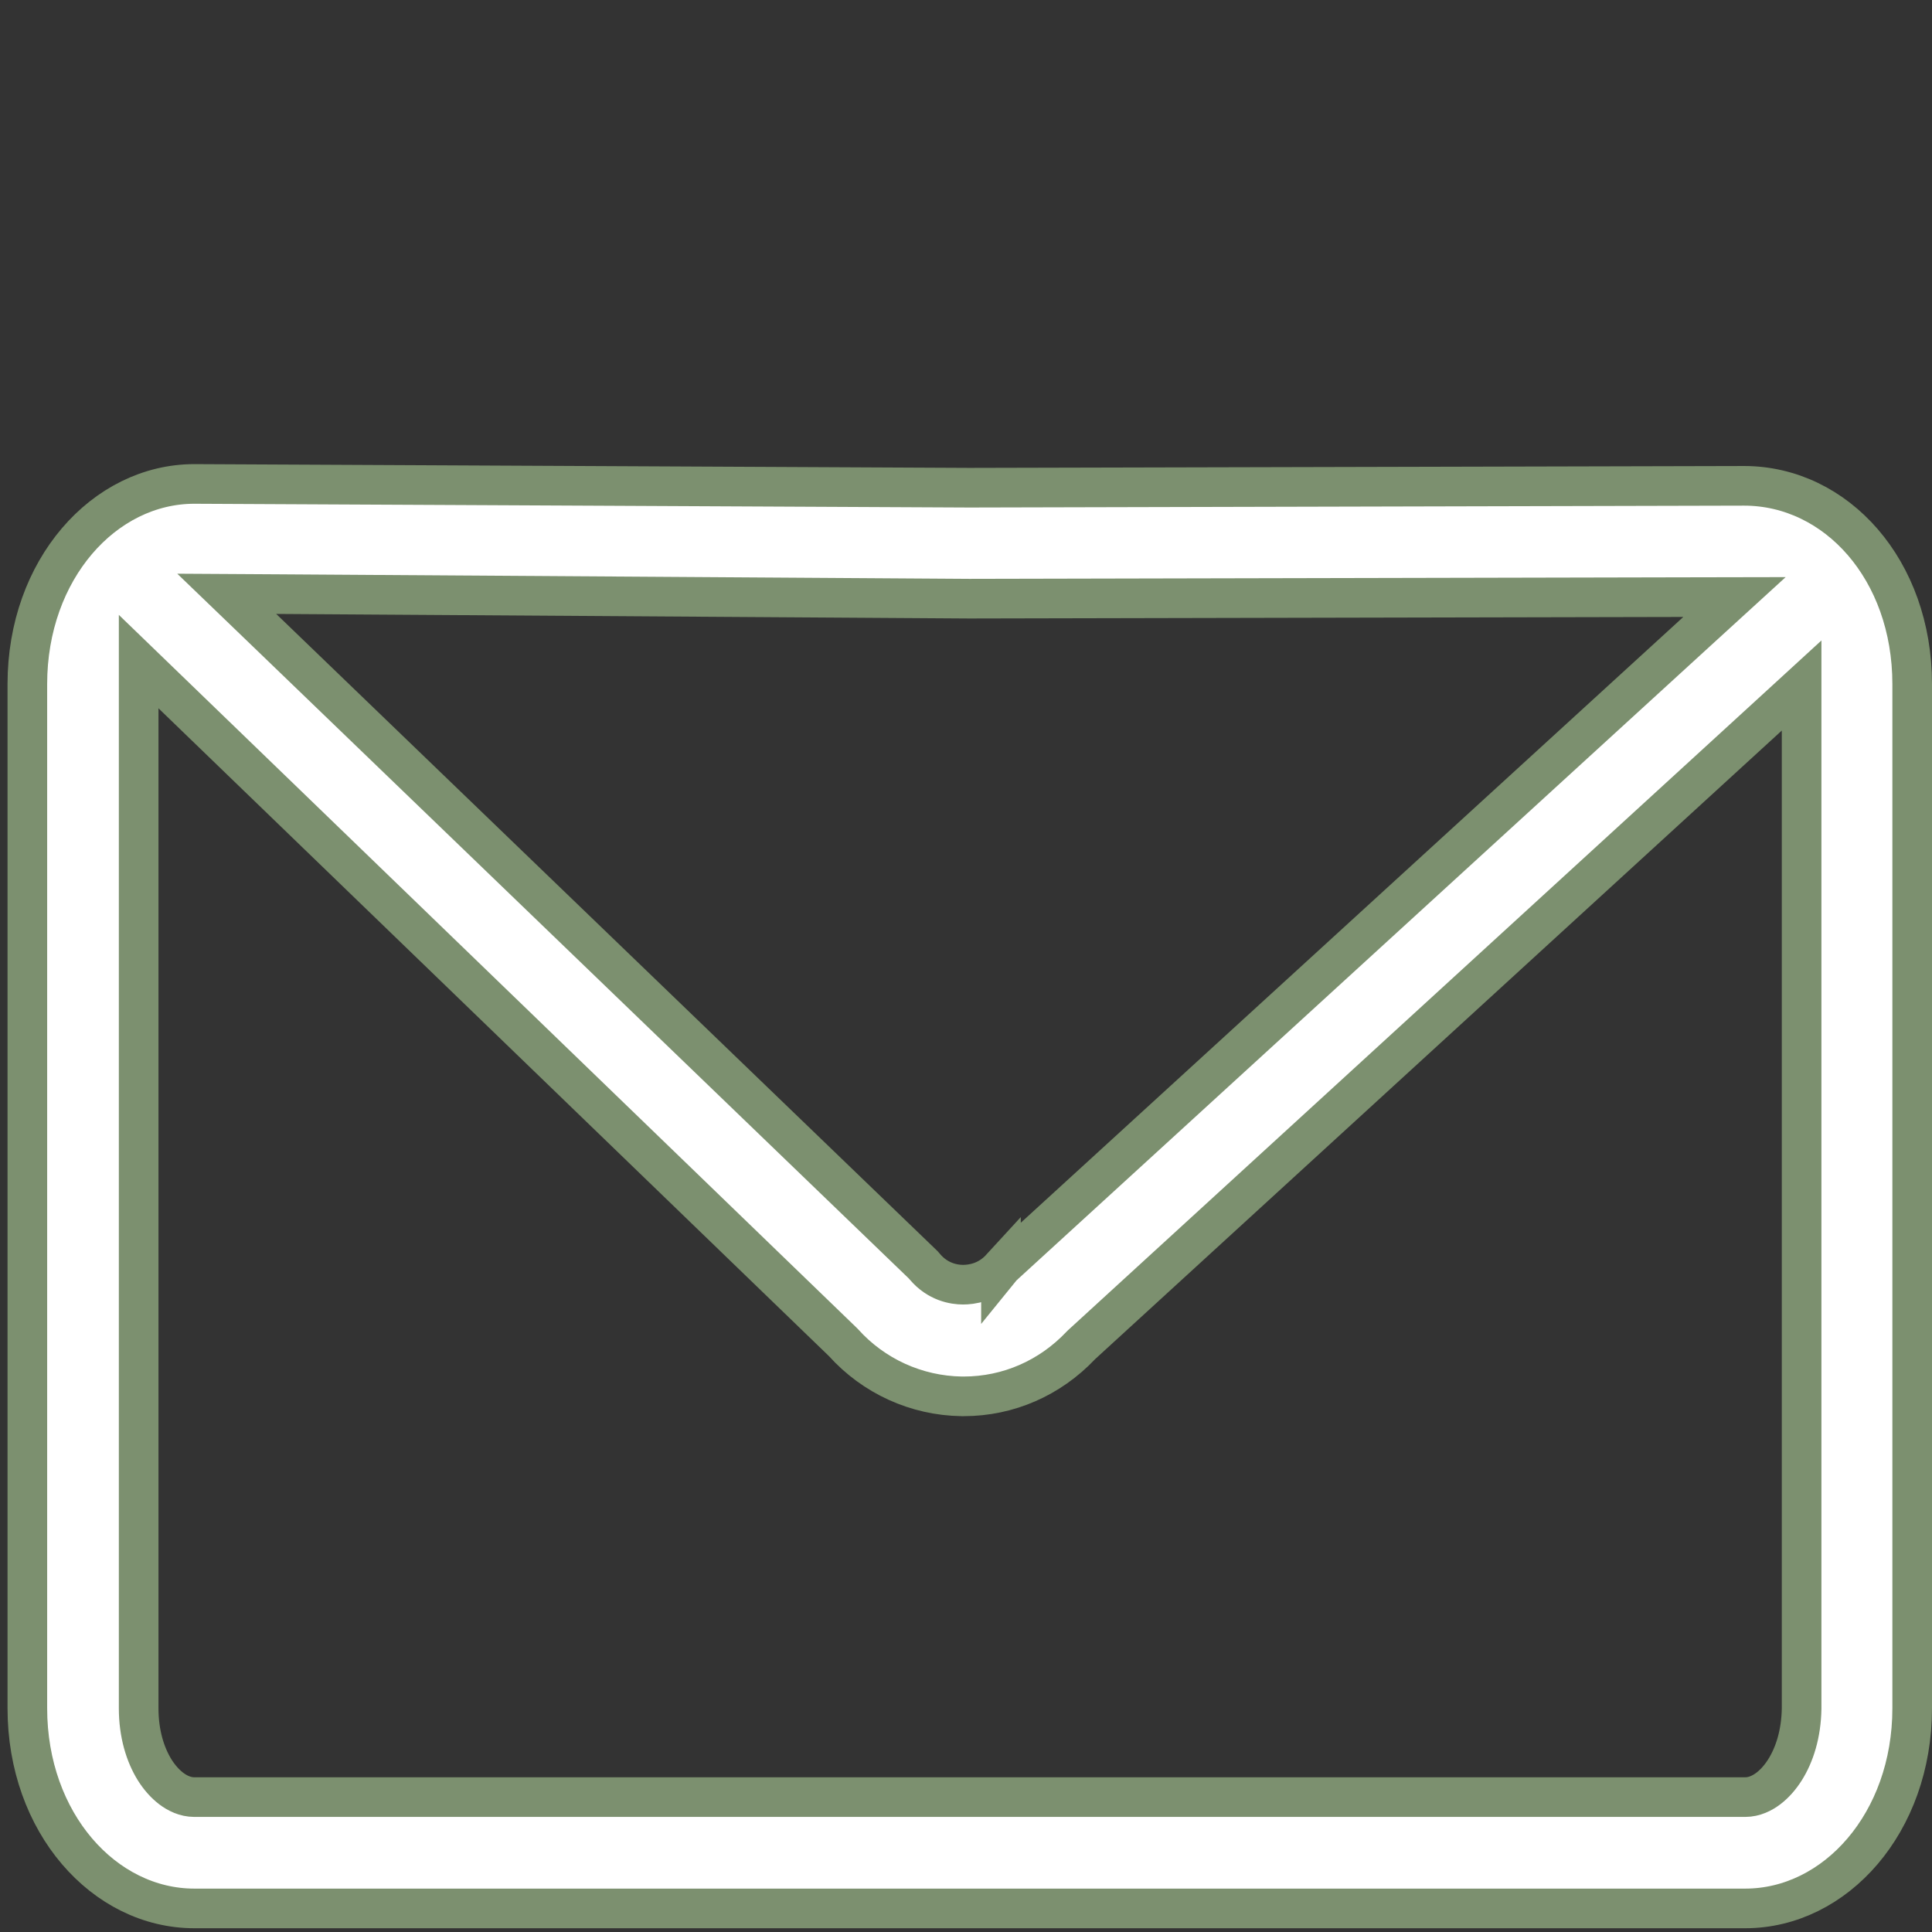 <svg width="39" height="39" viewBox="0 0 39 39" fill="none" xmlns="http://www.w3.org/2000/svg">
<rect x="0" y="0" width="39" height="39" fill="#333333" stroke="none"/>
<path d="M19.567 9.845L19.567 9.845L19.57 9.845L35.207 9.807C35.207 9.807 35.207 9.807 35.207 9.807C37.072 9.808 38.6 11.504 38.6 13.81V34.483C38.6 36.794 37.052 38.524 35.23 38.524H3.923C2.101 38.524 0.552 36.794 0.552 34.483V13.81C0.552 11.498 2.101 9.769 3.923 9.769H3.929H3.93L19.567 9.845ZM34.25 12.749L35.013 12.052L33.979 12.054L19.569 12.085L19.568 12.085L5.578 11.993L4.577 11.987L5.298 12.681L18.637 25.533L18.668 25.569C18.669 25.57 18.669 25.57 18.67 25.571C18.931 25.881 19.261 25.933 19.439 25.933C19.603 25.933 19.932 25.896 20.206 25.597L20.206 25.598L20.215 25.587L20.241 25.558L20.271 25.532L20.271 25.532L20.28 25.523L34.25 12.749ZM3.477 14.01L2.799 13.355V14.297V34.483C2.799 34.996 2.931 35.419 3.121 35.726C3.216 35.878 3.33 36.007 3.455 36.103C3.575 36.194 3.737 36.277 3.923 36.277H35.23C35.415 36.277 35.577 36.194 35.697 36.103C35.822 36.008 35.936 35.879 36.032 35.727C36.224 35.423 36.36 35.002 36.368 34.49H36.368V34.483V14.747V13.838L35.698 14.452L21.835 27.142L21.825 27.152L21.815 27.162C21.195 27.816 20.354 28.187 19.454 28.187H19.412C18.496 28.173 17.635 27.779 17.025 27.101L17.015 27.091L17.005 27.081L3.477 14.01Z" fill="white" stroke="#7C906F" stroke-width="0.8"/>
</svg>
